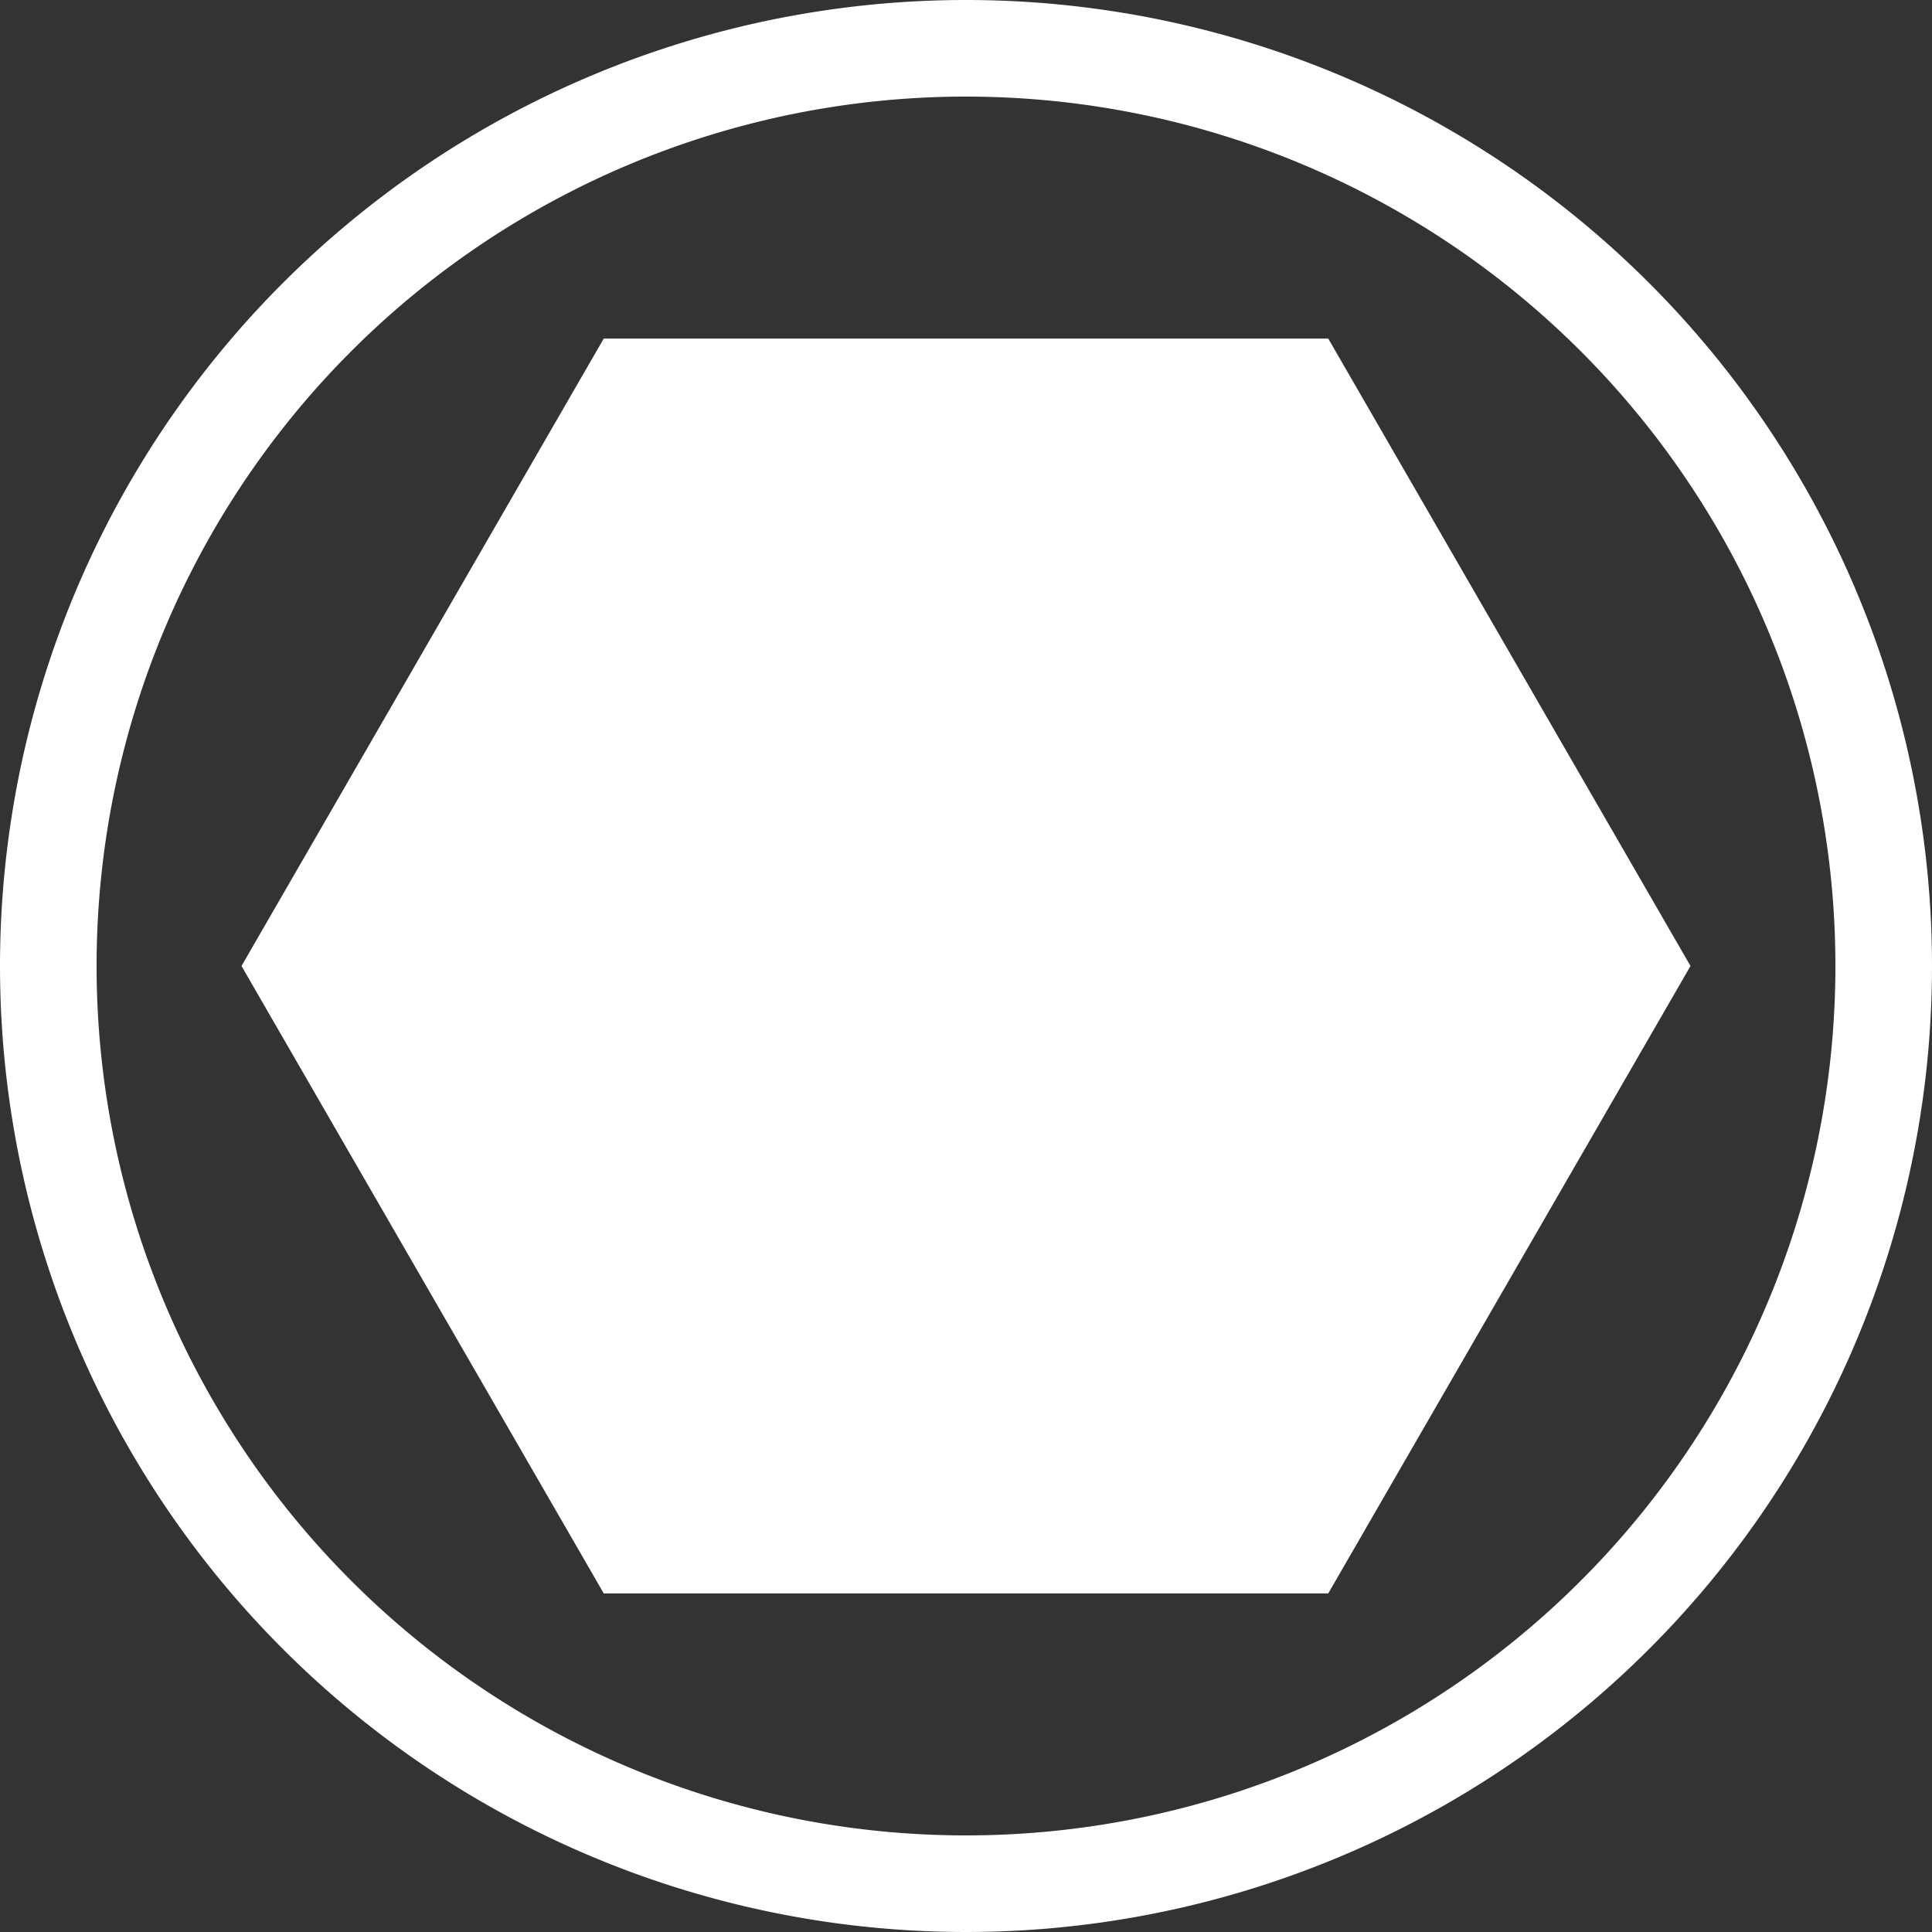 <svg xmlns="http://www.w3.org/2000/svg" width="40" height="40" version="1.0">
  <rect width="100%" height="100%" fill="#333333" stroke="none"/>
  <path stroke="#FFF" d="M40 20a20 20 0 1 1-40 0 20 20 0 1 1 40 0z" style="opacity:1;fill:none;fill-opacity:1;stroke-width:2.105;stroke-linecap:square;stroke-linejoin:miter;stroke-miterlimit:4;stroke-dasharray:none;stroke-dashoffset:0;stroke-opacity:1" transform="matrix(.95 0 0 .95 1 1)"/>
  <path fill="#FFF" d="m20 5 12.99 7.5v15L20 35 7.01 27.5l4e-7-15L20 5z" style="opacity:1;fill-opacity:1;stroke:none;stroke-width:2;stroke-linecap:square;stroke-linejoin:miter;stroke-miterlimit:4;stroke-dasharray:none;stroke-dashoffset:0;stroke-opacity:1" transform="rotate(90 20 20)"/>
</svg>
